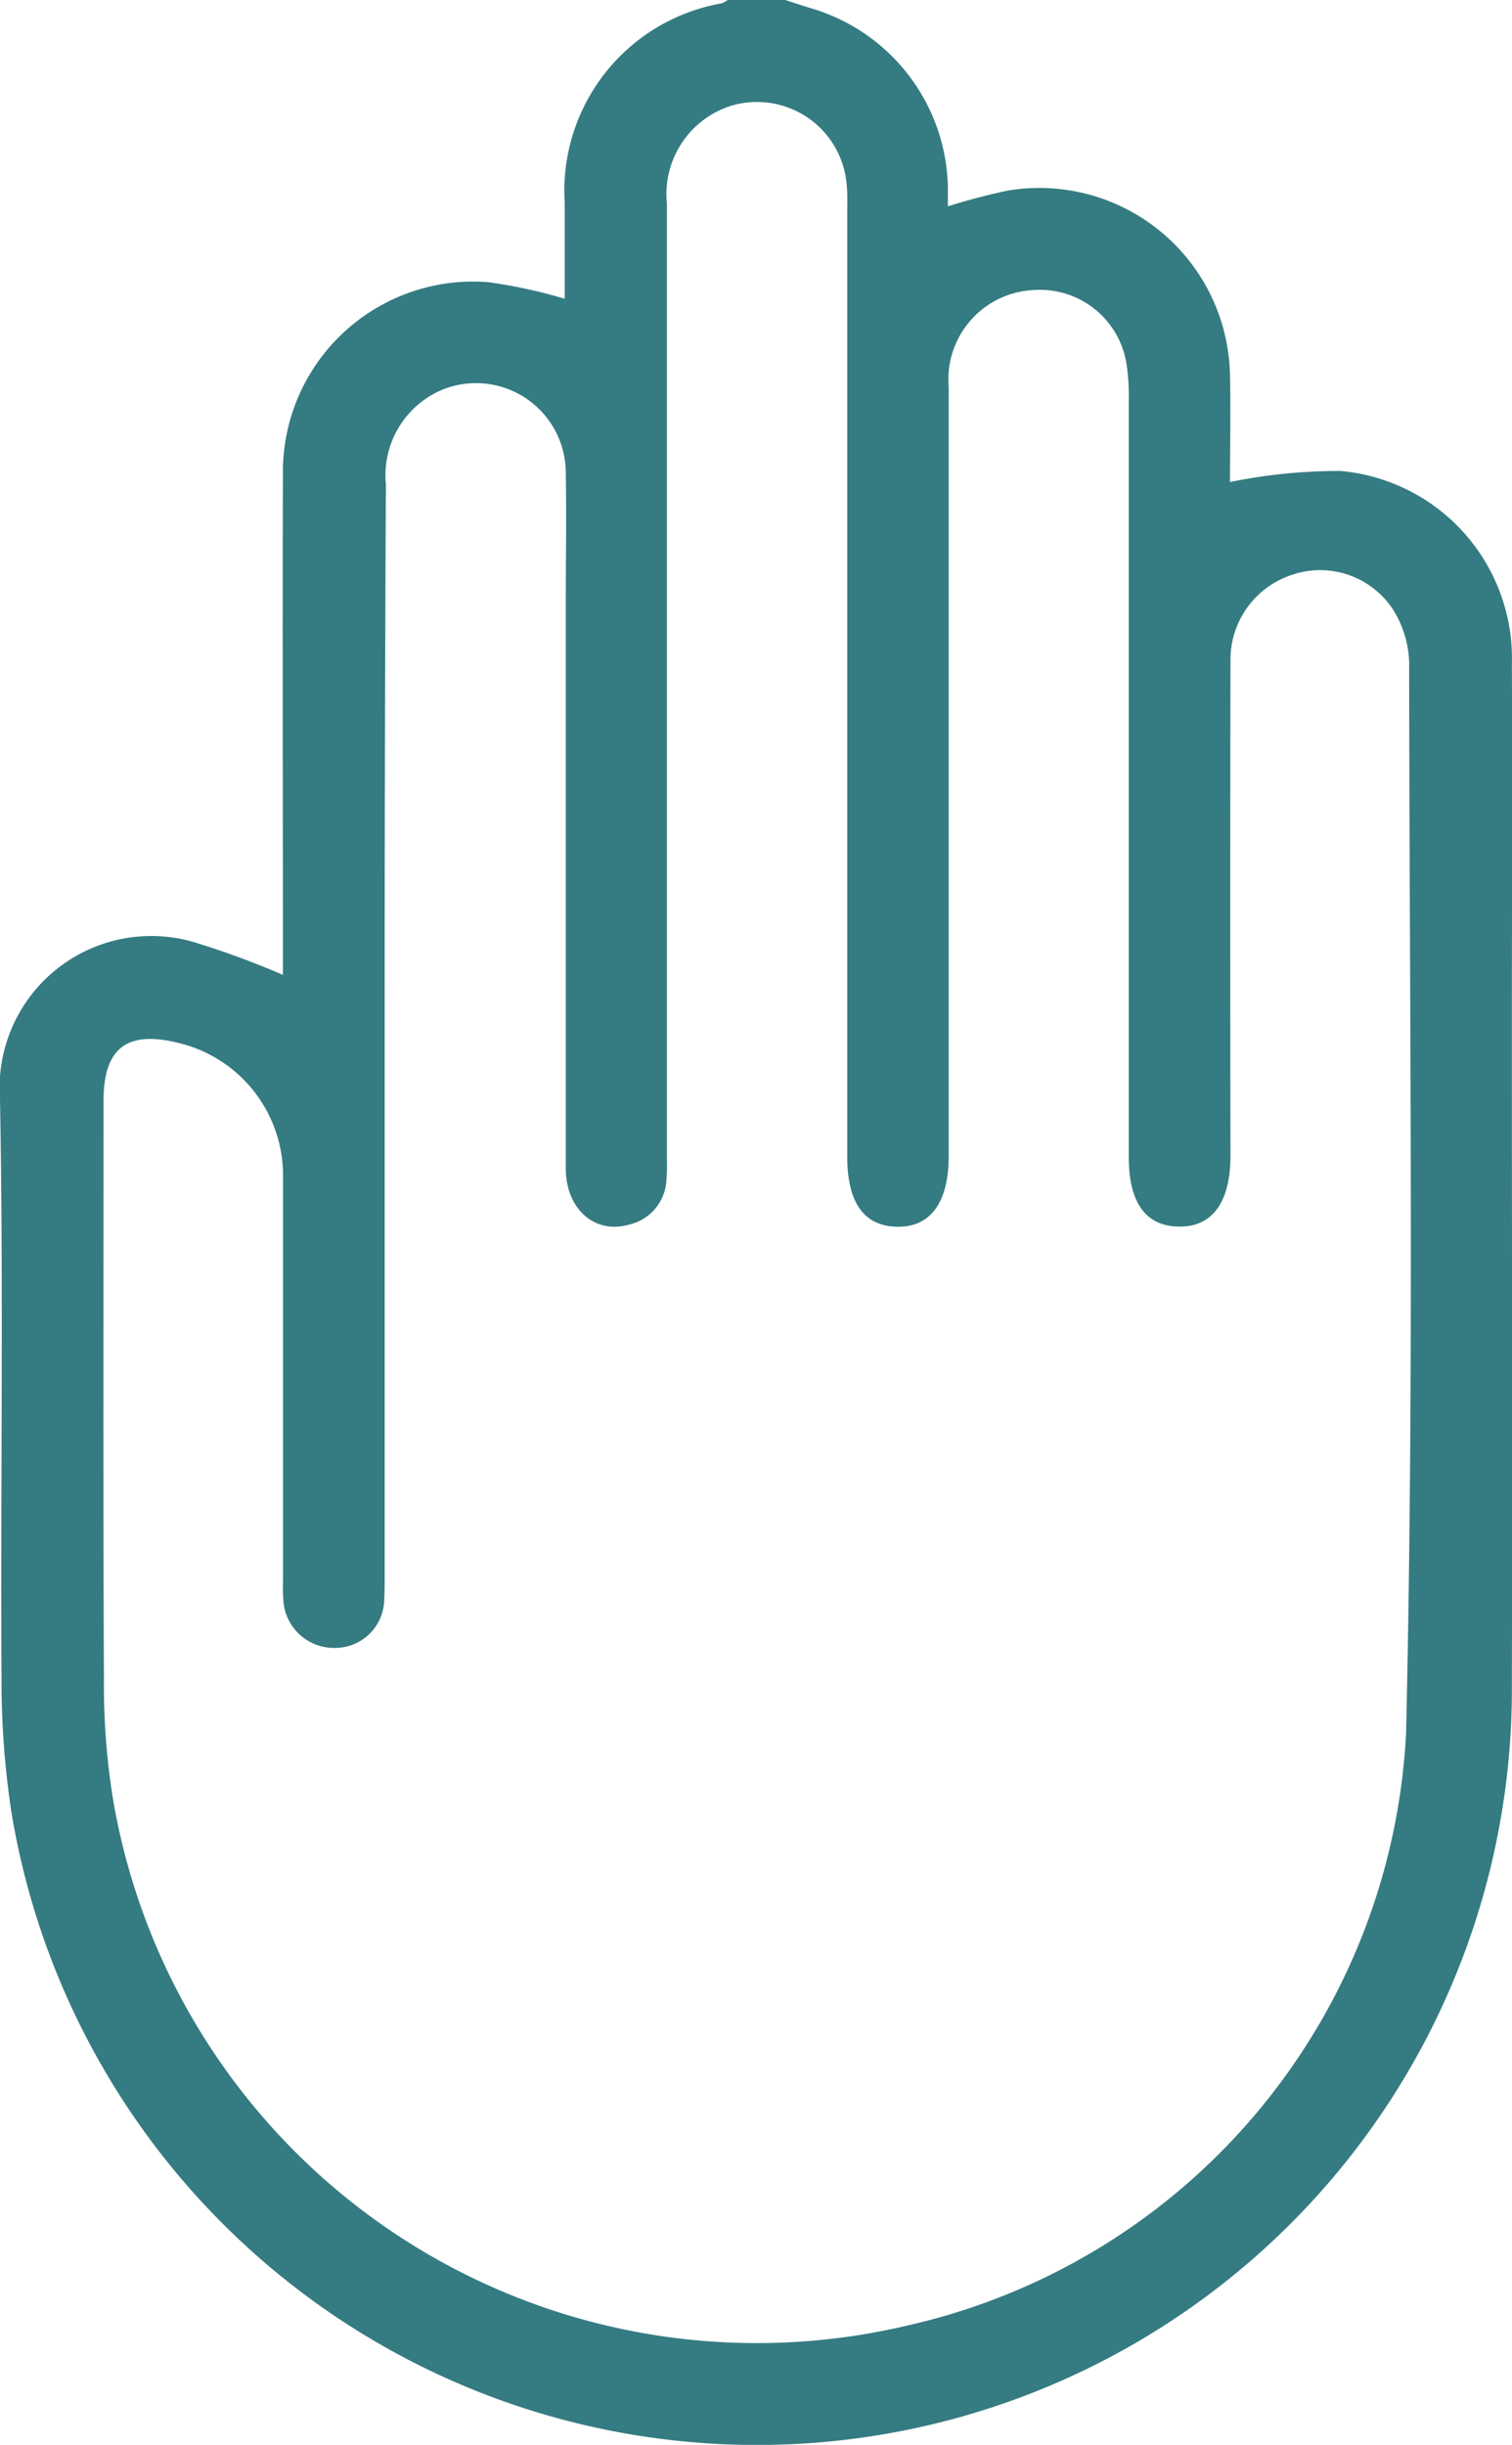 <svg xmlns="http://www.w3.org/2000/svg" width="23.846" height="38.543" viewBox="0 0 23.846 38.543">
  <g id="specialties-img-5" transform="translate(917.988 -362.642)">
    <path id="Контур_67" data-name="Контур 67" d="M-905.605,362.642c.141.045.282.092.424.135a3.005,3.005,0,0,1,2.142,2.794c0,.1,0,.2,0,.324a9.751,9.751,0,0,1,.949-.249,3.007,3.007,0,0,1,3.5,2.906c.014.588,0,1.177,0,1.689a8.526,8.526,0,0,1,1.746-.174,2.966,2.966,0,0,1,2.7,3.048c.011,1.919,0,3.838,0,5.758,0,3.45.009,6.9,0,10.349A11.916,11.916,0,0,1-903.2,400.84a11.915,11.915,0,0,1-14.607-9.624,13.756,13.756,0,0,1-.157-2.1c-.017-3.048.033-6.1-.024-9.144a2.393,2.393,0,0,1,3.144-2.451,13.536,13.536,0,0,1,1.318.489v-.388c0-2.5-.008-4.993,0-7.489a3,3,0,0,1,3.244-3.042,8.034,8.034,0,0,1,1.2.261c0-.5,0-1.01,0-1.519a3,3,0,0,1,2.473-3.138.406.406,0,0,0,.1-.055Zm-6.316,16.292q0,4.273,0,8.545c0,.138,0,.277-.009.414a.773.773,0,0,1-.769.728.8.8,0,0,1-.814-.687,2.561,2.561,0,0,1-.011-.376c0-2.12,0-4.241,0-6.362a2.148,2.148,0,0,0-1.656-2.114c-.808-.2-1.175.087-1.175.909,0,3.037-.008,6.073.006,9.11a11.374,11.374,0,0,0,.138,1.873,10.3,10.3,0,0,0,12.525,8.331,10.1,10.1,0,0,0,7.873-9.332c.131-5.631.053-11.266.049-16.9a1.667,1.667,0,0,0-.247-.81,1.373,1.373,0,0,0-1.585-.564,1.407,1.407,0,0,0-.986,1.369q-.007,3.9,0,7.792c0,.735-.285,1.127-.815,1.119s-.789-.387-.789-1.1q0-5.966,0-11.933a3.35,3.35,0,0,0-.035-.562,1.382,1.382,0,0,0-1.438-1.171,1.412,1.412,0,0,0-1.367,1.533q0,6.061,0,12.121c0,.733-.289,1.126-.817,1.114s-.783-.39-.783-1.108q0-7.434,0-14.869c0-.138.006-.277-.006-.414a1.42,1.42,0,0,0-1.824-1.281,1.46,1.46,0,0,0-1.014,1.542q0,7.491,0,14.982c0,.138.005.277-.008.414a.756.756,0,0,1-.587.7c-.542.158-1-.245-1-.887q0-4.461,0-8.921c0-.678.012-1.355,0-2.033a1.416,1.416,0,0,0-1.888-1.343,1.461,1.461,0,0,0-.949,1.514Q-911.923,374.6-911.921,378.934Z" transform="translate(0 0)" fill="#357b82"/>
  </g>
</svg>
